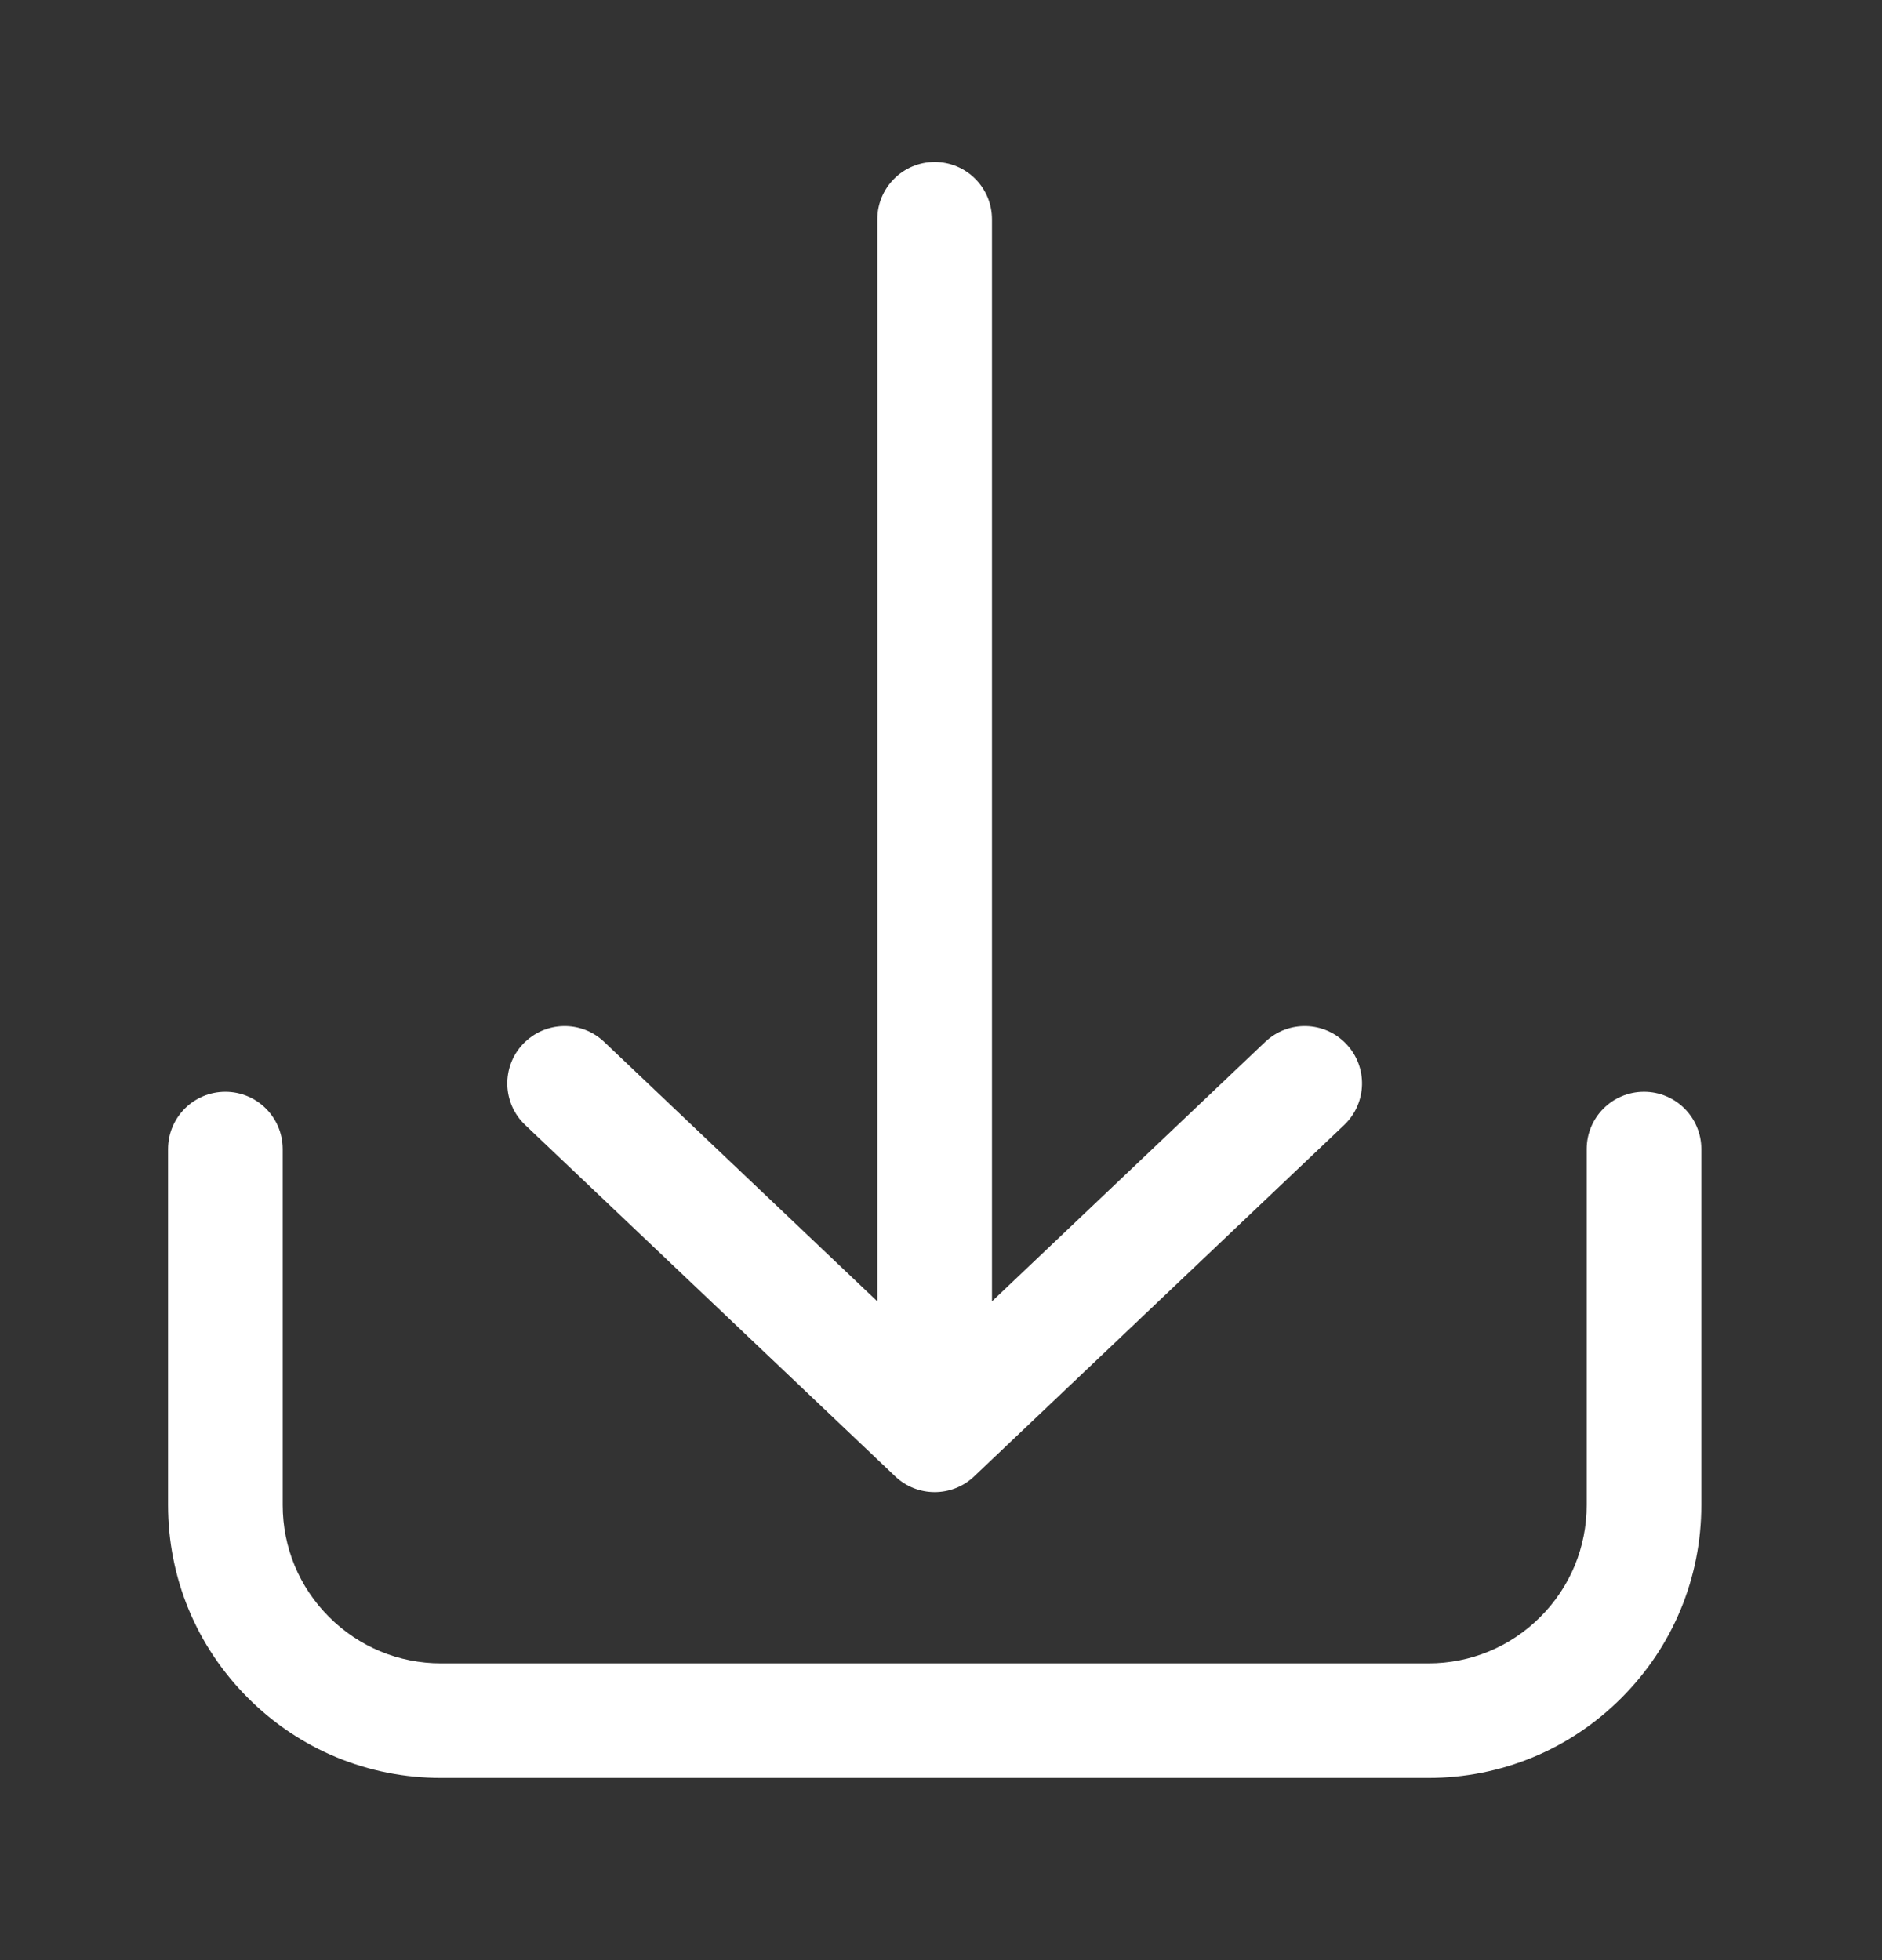 <svg width="24" height="25" viewBox="0 0 24 25" fill="none" xmlns="http://www.w3.org/2000/svg">
<rect x="0" y="0" width="24" height="25" fill="#333333" stroke="none"/>
<path d="M20.965 13.925C20.561 13.925 20.234 14.252 20.234 14.656V19.195C20.234 19.735 20.024 20.242 19.643 20.623C19.261 21.005 18.754 21.215 18.215 21.215H5.624C5.085 21.215 4.578 21.005 4.196 20.623C3.815 20.242 3.605 19.735 3.605 19.196V14.656C3.605 14.252 3.278 13.925 2.874 13.925C2.47 13.925 2.143 14.252 2.143 14.656V19.195C2.143 20.125 2.505 20.999 3.163 21.657C3.82 22.314 4.694 22.676 5.624 22.676H18.215C19.145 22.676 20.019 22.314 20.676 21.657C21.334 20.999 21.696 20.125 21.696 19.195V14.656C21.696 14.252 21.369 13.925 20.965 13.925Z" fill="white"/>
<path d="M11.416 18.83C11.557 18.964 11.738 19.031 11.919 19.031C12.101 19.031 12.282 18.964 12.423 18.83L17.142 14.348C17.434 14.07 17.446 13.607 17.168 13.315C16.891 13.022 16.428 13.01 16.135 13.288L12.65 16.598V2.797C12.65 2.393 12.323 2.066 11.919 2.066C11.516 2.066 11.188 2.393 11.188 2.797V16.598L7.704 13.288C7.411 13.01 6.949 13.022 6.67 13.315C6.393 13.607 6.404 14.07 6.697 14.348L11.416 18.83Z" fill="white"/>
</svg>
